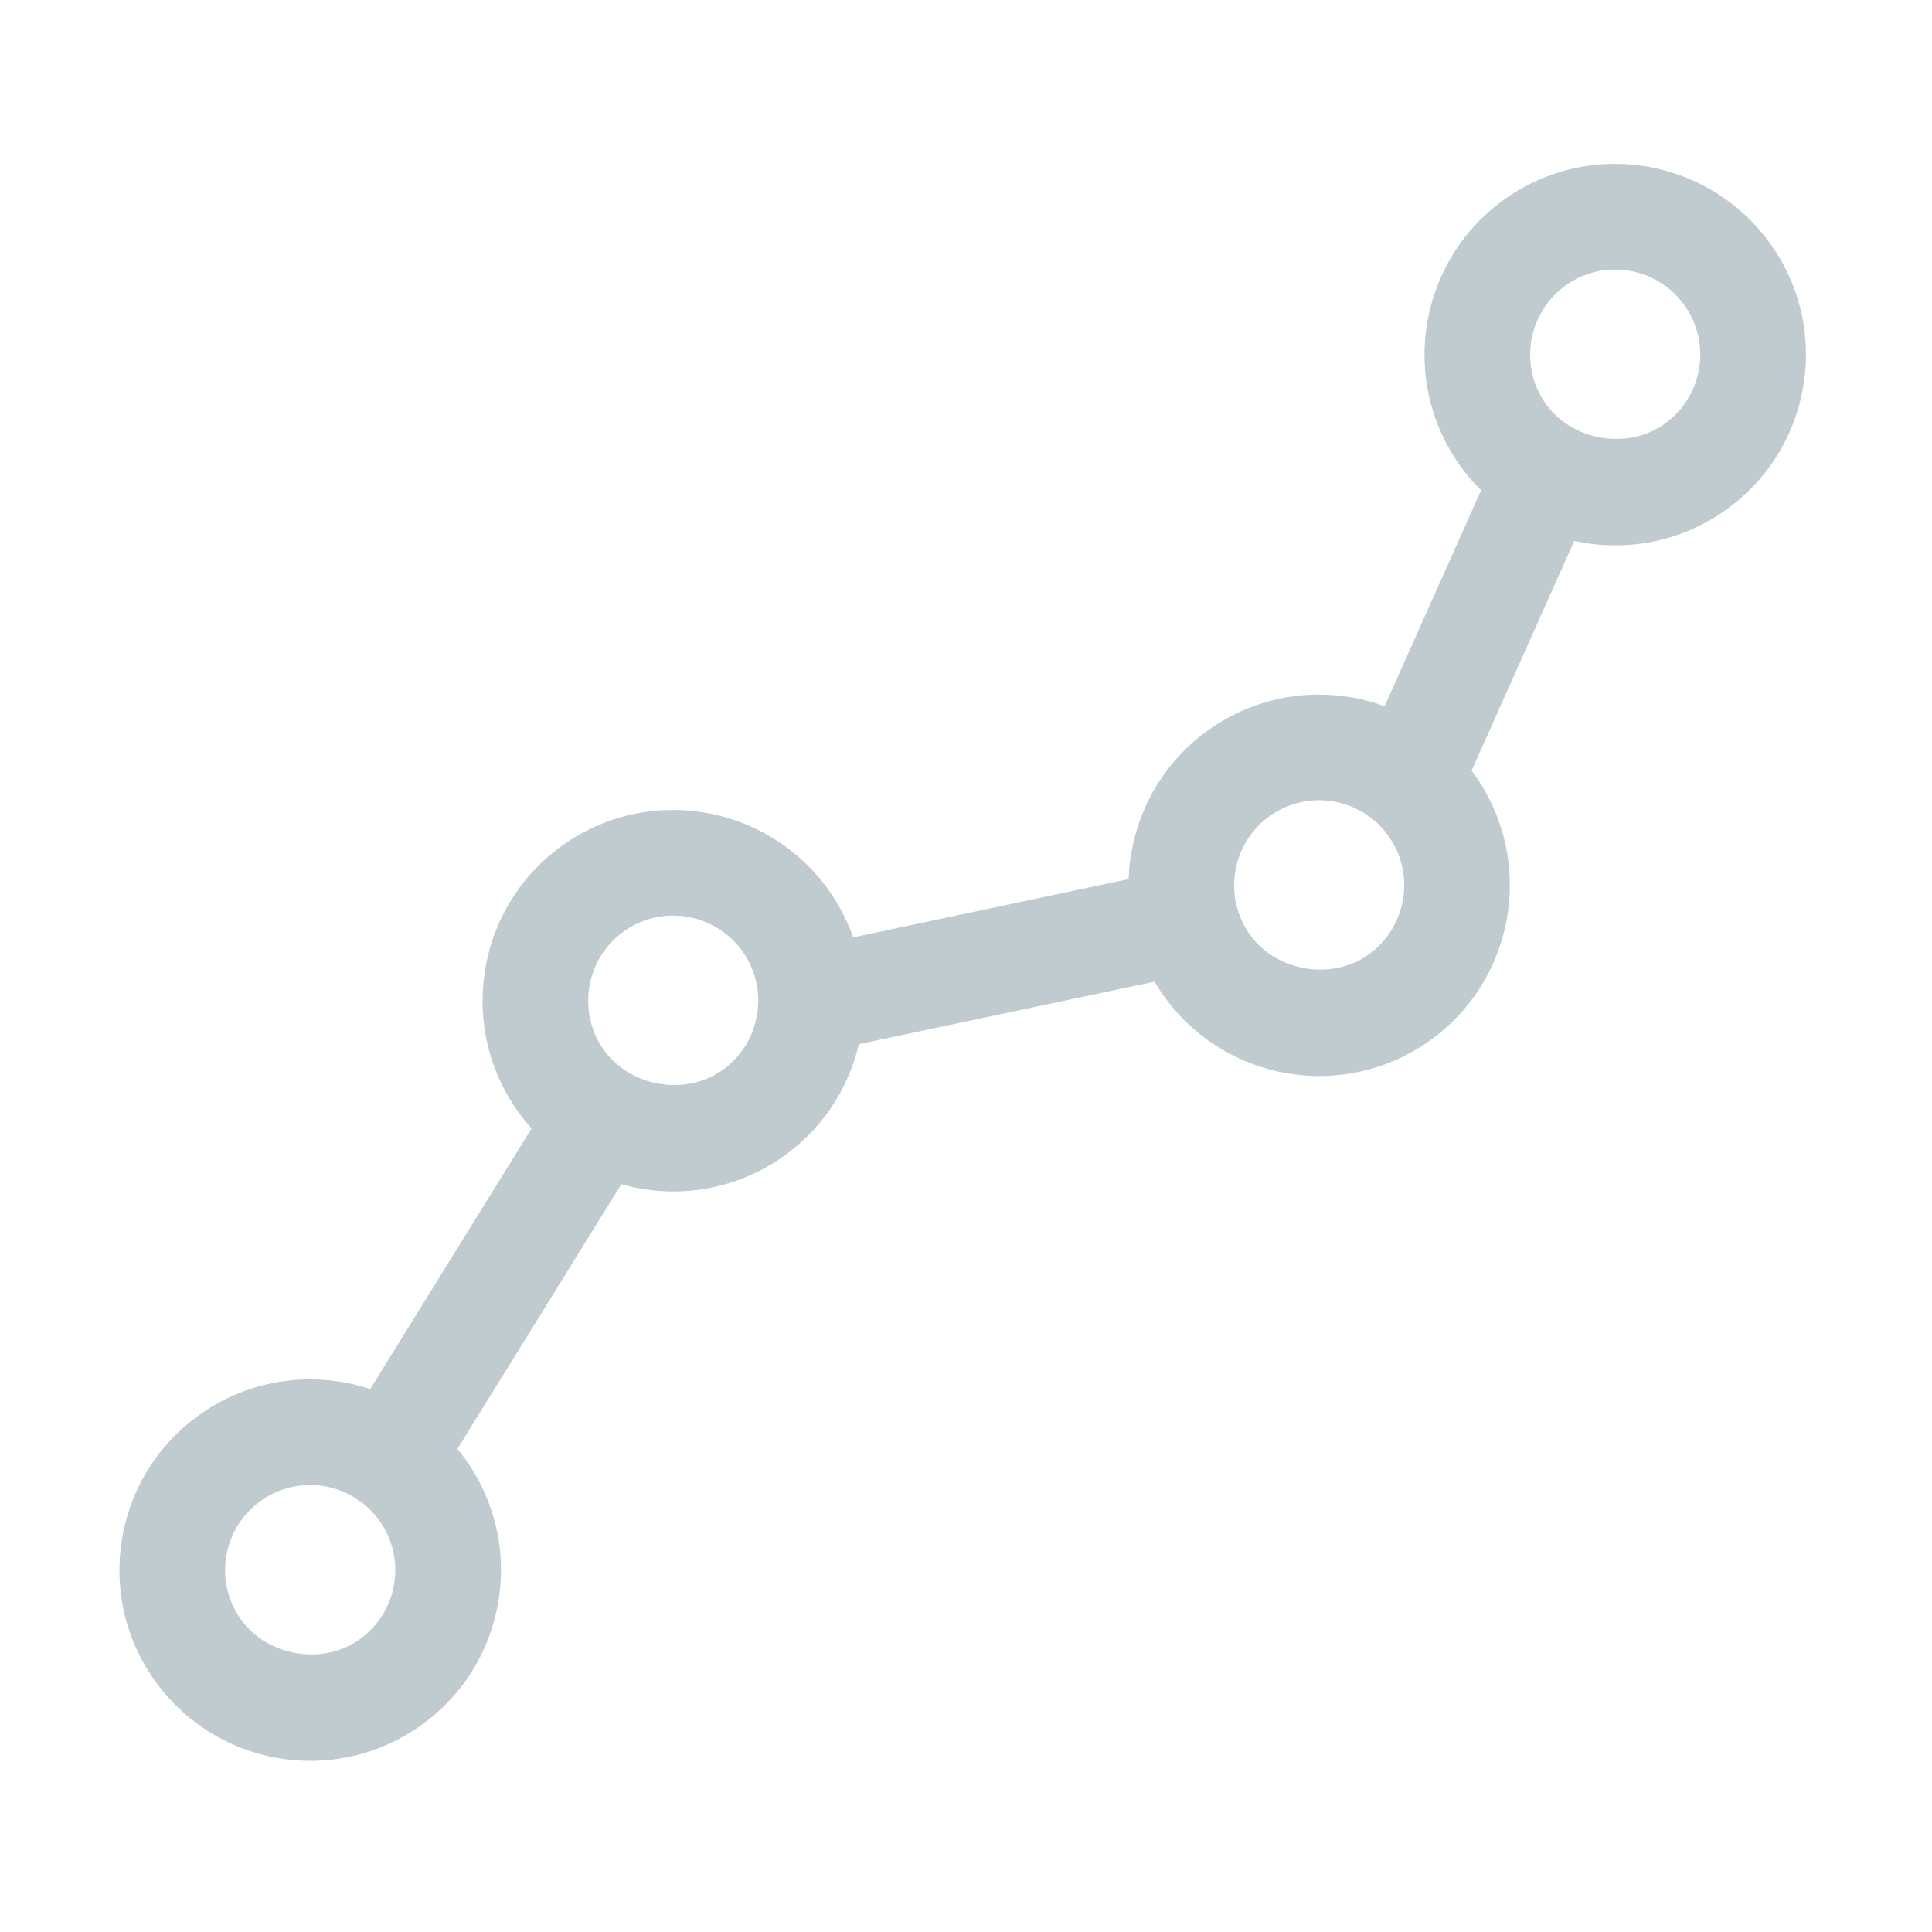 <?xml version="1.0" standalone="no"?><!DOCTYPE svg PUBLIC "-//W3C//DTD SVG 1.1//EN" "http://www.w3.org/Graphics/SVG/1.1/DTD/svg11.dtd"><svg t="1574262268500" class="icon" viewBox="0 0 1024 1024" version="1.1" xmlns="http://www.w3.org/2000/svg" p-id="1584" xmlns:xlink="http://www.w3.org/1999/xlink" width="400" height="400"><defs><style type="text/css"></style></defs><path d="M939.084 130.299c-18.878-27.19-49.936-43.43-83.073-43.43-20.655 0-40.572 6.247-57.605 18.072-45.753 31.797-57.126 94.911-25.344 140.691a100.913 100.913 0 0 0 11.963 14.212L733.87 374.32a101.137 101.137 0 0 0-34.748-6.165c-20.669 0-40.586 6.248-57.605 18.072-27.22 18.912-42.269 48.898-43.308 79.727l-146.039 30.88a100.819 100.819 0 0 0-12.34-24.117c-18.891-27.176-49.95-43.403-83.086-43.403-20.655 0-40.572 6.247-57.606 18.072-45.753 31.81-57.113 94.91-25.33 140.69a101.15 101.15 0 0 0 7.952 10.013l-85.543 138.172a101.119 101.119 0 0 0-31.852-5.155c-20.669 0-40.585 6.247-57.605 18.072-22.173 15.392-37.031 38.508-41.816 65.096-4.785 26.575 1.066 53.41 16.472 75.568 18.879 27.19 49.937 43.43 83.073 43.43 20.655 0 40.573-6.247 57.605-18.072 22.173-15.407 37.019-38.522 41.803-65.097 4.785-26.574-1.066-53.422-16.472-75.58a101.288 101.288 0 0 0-4.982-6.57l86.866-140.308a101.188 101.188 0 0 0 27.586 3.835c20.654 0 40.572-6.247 57.604-18.071 21.336-14.83 35.191-36.464 40.686-59.97l156.764-33.149a102.026 102.026 0 0 0 4.224 6.616c18.892 27.176 49.95 43.402 83.072 43.402 20.67 0 40.586-6.248 57.606-18.071 45.767-31.797 57.127-94.897 25.344-140.678a102.032 102.032 0 0 0-2.245-3.09l54.432-121.806a101.09 101.09 0 0 0 21.754 2.372c20.67 0 40.586-6.248 57.605-18.072 22.173-15.392 37.032-38.508 41.816-65.097 4.785-26.574-1.066-53.408-16.472-75.567zM208.793 840.18c-2.133 11.851-8.763 22.159-18.646 29.035-19.822 13.793-49.09 8.353-62.745-11.319-6.876-9.883-9.487-21.858-7.355-33.696 2.133-11.851 8.763-22.159 18.66-29.035 7.587-5.277 16.459-8.065 25.658-8.065a45.162 45.162 0 0 1 24.27 7.09 28.255 28.255 0 0 0 3.206 2.315c0.14 0.087 0.286 0.16 0.428 0.245a44.918 44.918 0 0 1 9.17 9.72c6.876 9.883 9.486 21.857 7.354 33.71z m173.76-272.757c-19.835 13.807-49.103 8.338-62.76-11.291-14.176-20.424-9.104-48.57 11.292-62.76 7.6-5.277 16.472-8.065 25.658-8.065 14.805 0 28.68 7.245 37.1 19.371a44.795 44.795 0 0 1 8.033 24.749c-0.012 0.475-0.012 0.952 0 1.43-0.163 14.098-6.892 27.921-19.324 36.566z m342.35-61.173c-19.794 13.765-49.09 8.38-62.745-11.292-14.176-20.423-9.104-48.569 11.305-62.744 7.587-5.277 16.459-8.065 25.658-8.065 14.791 0 28.666 7.231 37.086 19.356 14.176 20.423 9.105 48.568-11.304 62.745z m175.55-310.309c-2.133 11.851-8.763 22.159-18.66 29.035-19.793 13.78-49.102 8.366-62.744-11.291-14.176-20.424-9.105-48.57 11.305-62.76 7.6-5.275 16.472-8.064 25.658-8.064 14.805 0 28.666 7.245 37.086 19.384 6.876 9.882 9.487 21.858 7.355 33.696z" fill="#BFCBCF" p-id="1585"></path></svg>